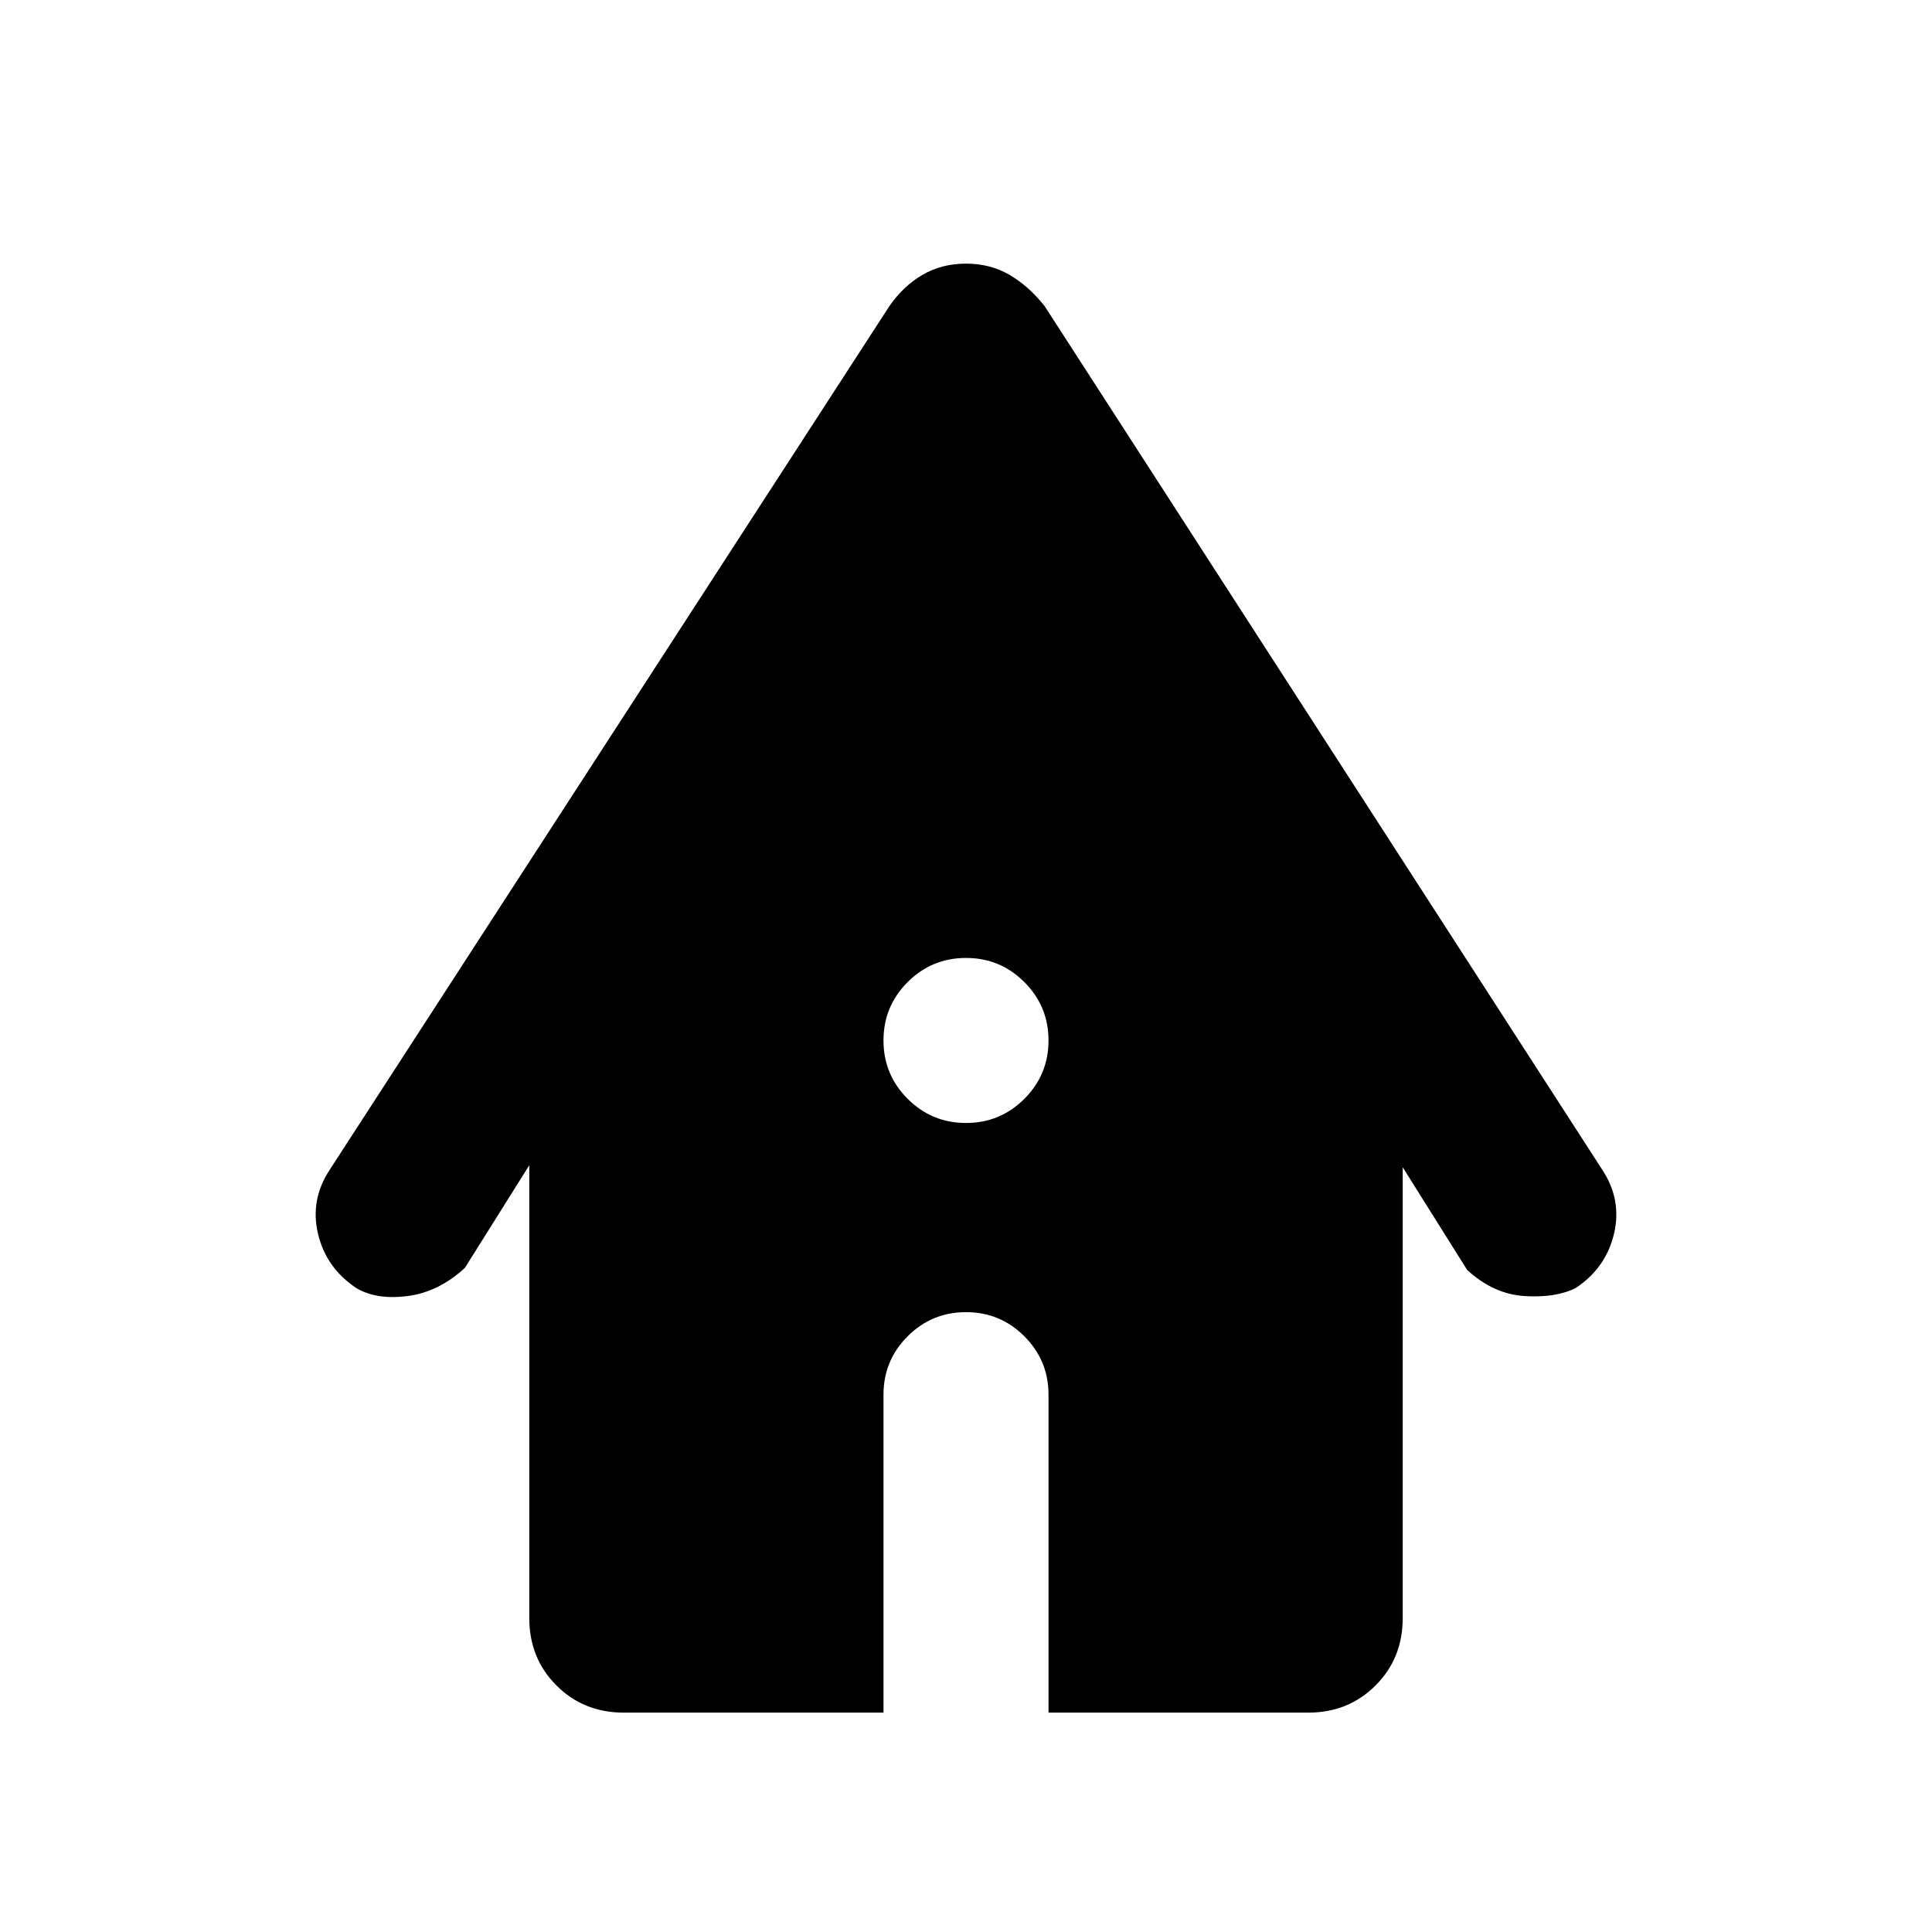 <svg xmlns="http://www.w3.org/2000/svg" width="48" height="48"><path d="M24 27.9q.85 0 1.45-.6t.6-1.45q0-.85-.6-1.45T24 23.8q-.85 0-1.45.6t-.6 1.45q0 .85.6 1.45t1.45.6zm-8.5 14.65q-1 0-1.675-.675T13.15 40.2V28.95l-1.6 2.55q-.65.6-1.425.7-.775.1-1.275-.2-.75-.5-.95-1.35-.2-.85.3-1.6L22.1 7.6q.35-.5.825-.775T24 6.55q.6 0 1.075.275t.875.775L39.8 29.05q.5.75.3 1.6-.2.85-.95 1.35-.5.25-1.275.2-.775-.05-1.425-.65L34.85 29v11.2q0 1-.675 1.675t-1.675.675h-6.45v-7.9q0-.85-.6-1.45T24 32.6q-.85 0-1.45.6t-.6 1.45v7.9z"/></svg>